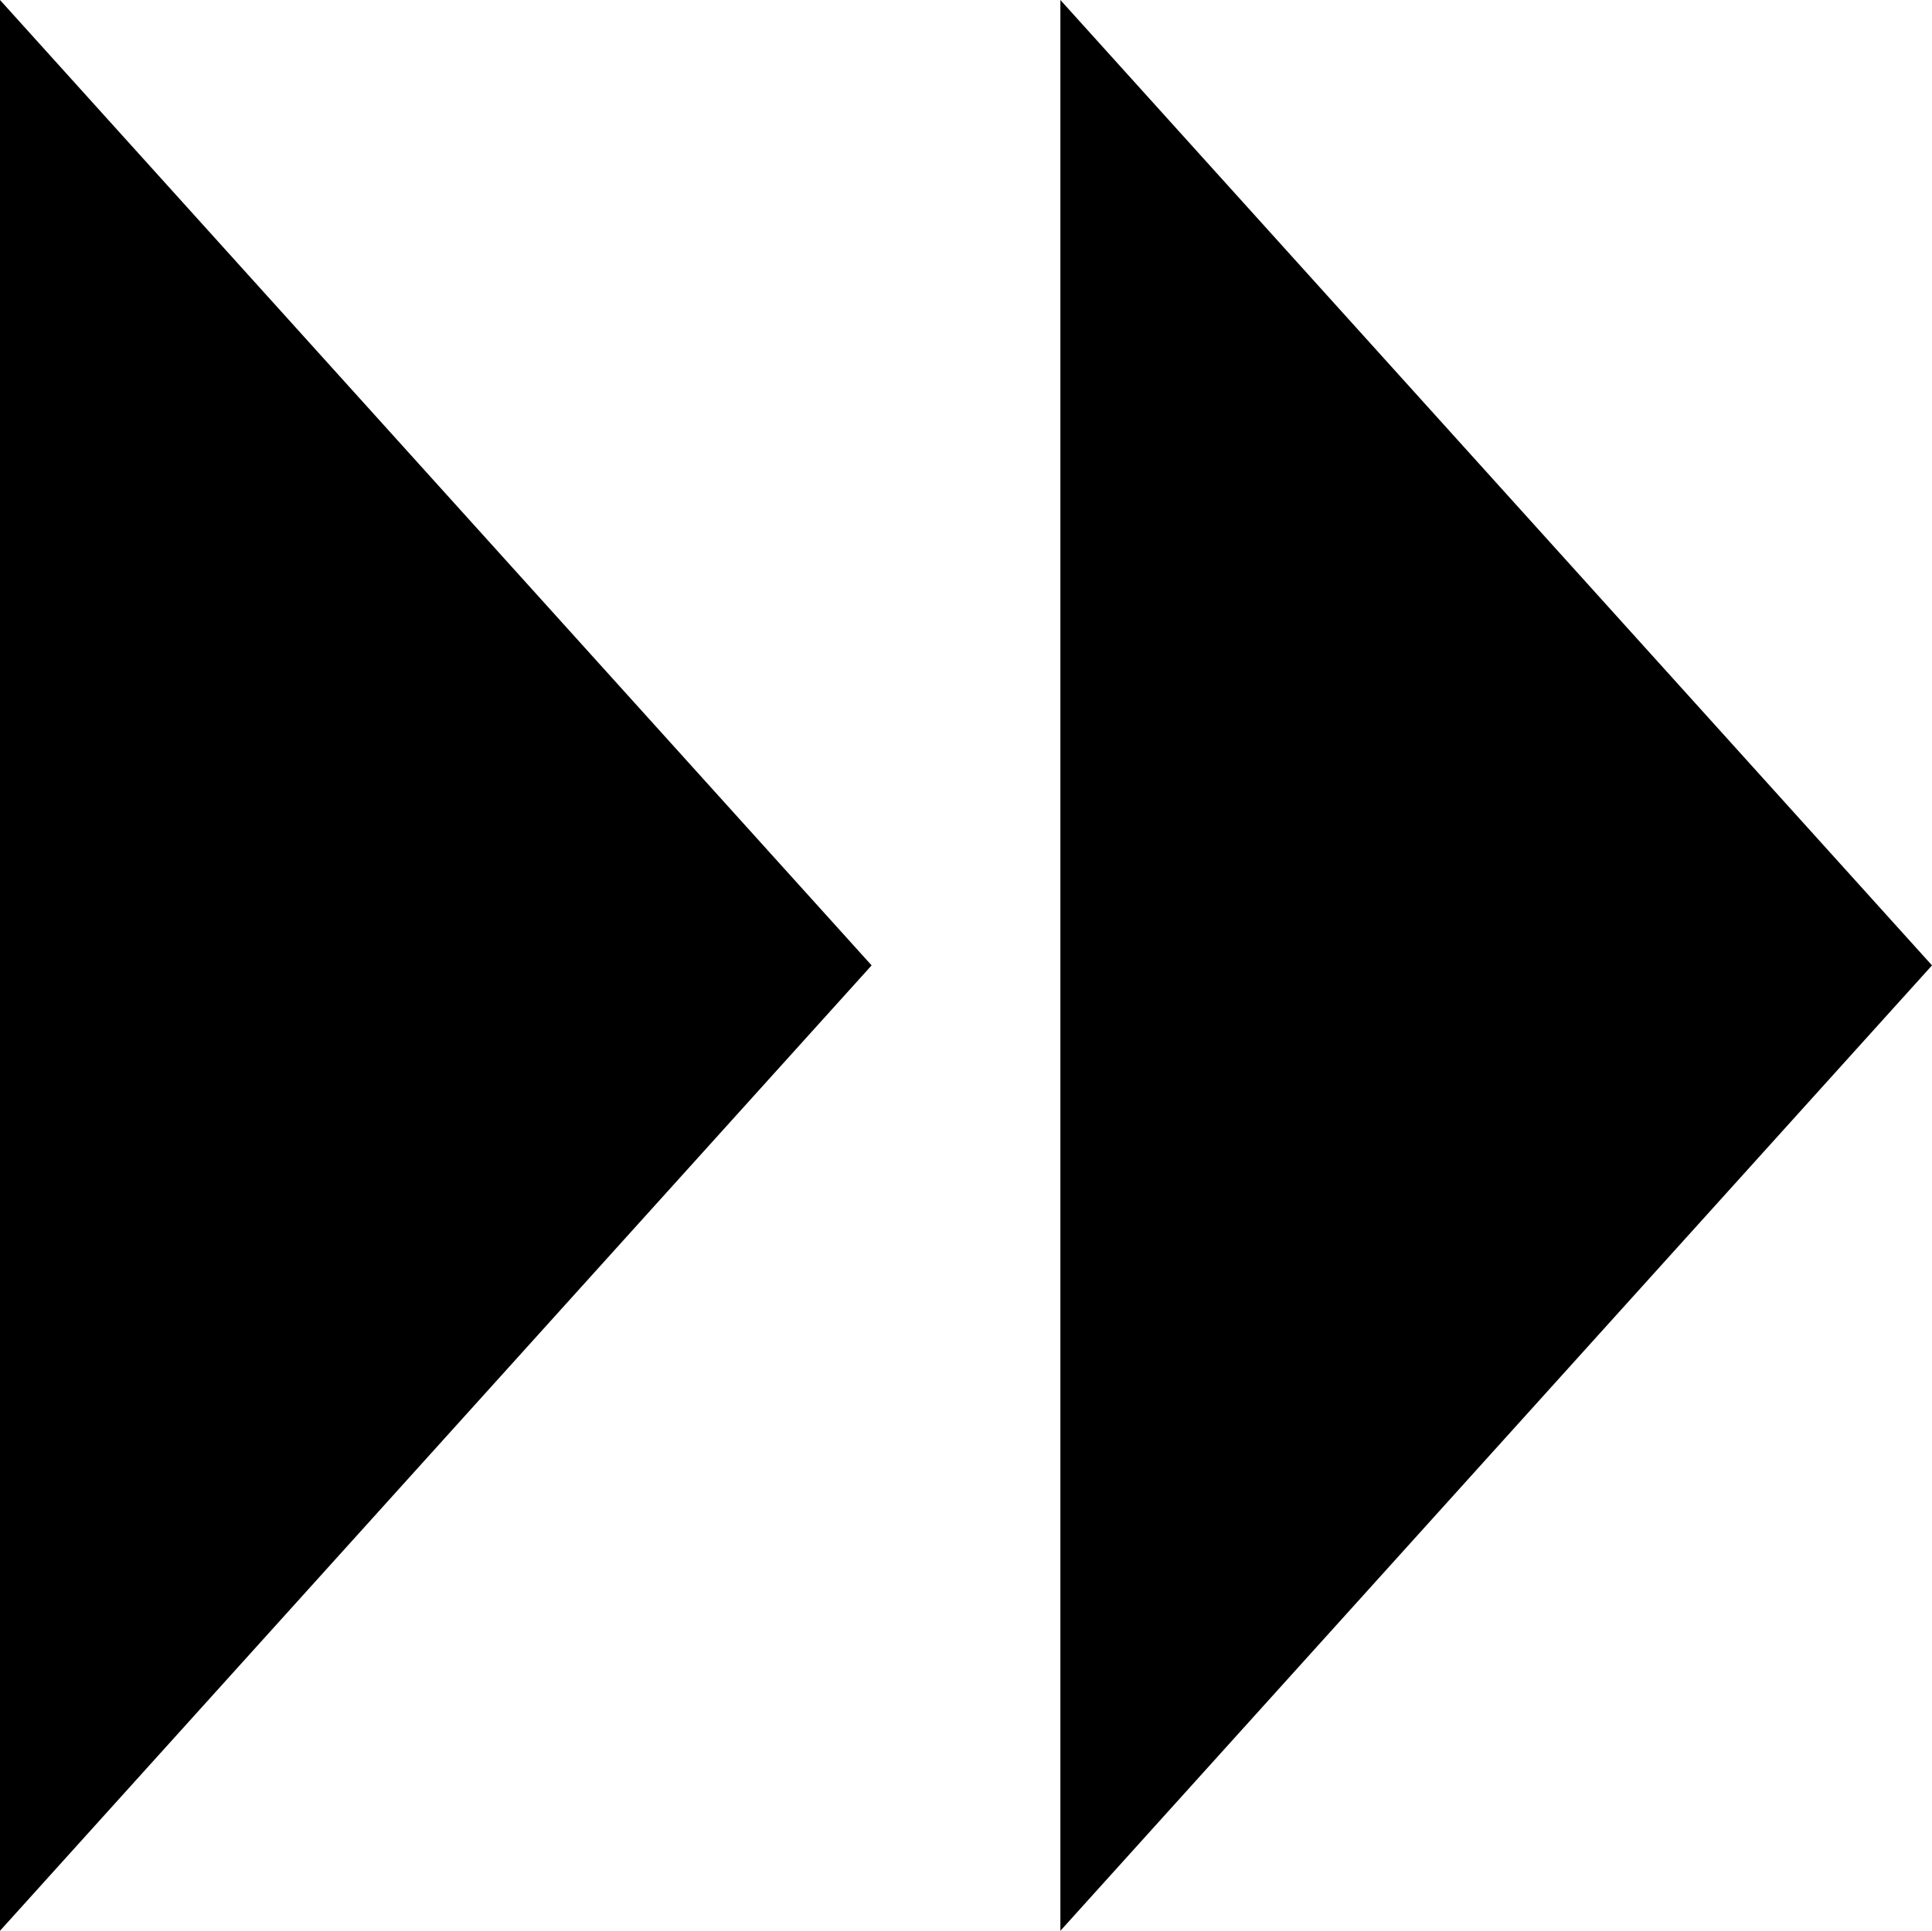 <svg xmlns="http://www.w3.org/2000/svg" width="81.872" height="81.83" viewBox="0 0 81.872 81.83"><rect width="81.83" height="81.83" fill="none"/><path d="M0,0,36.936,40.915,0,81.83ZM44.936,81.83,81.872,40.915,44.936,0Z"/></svg>